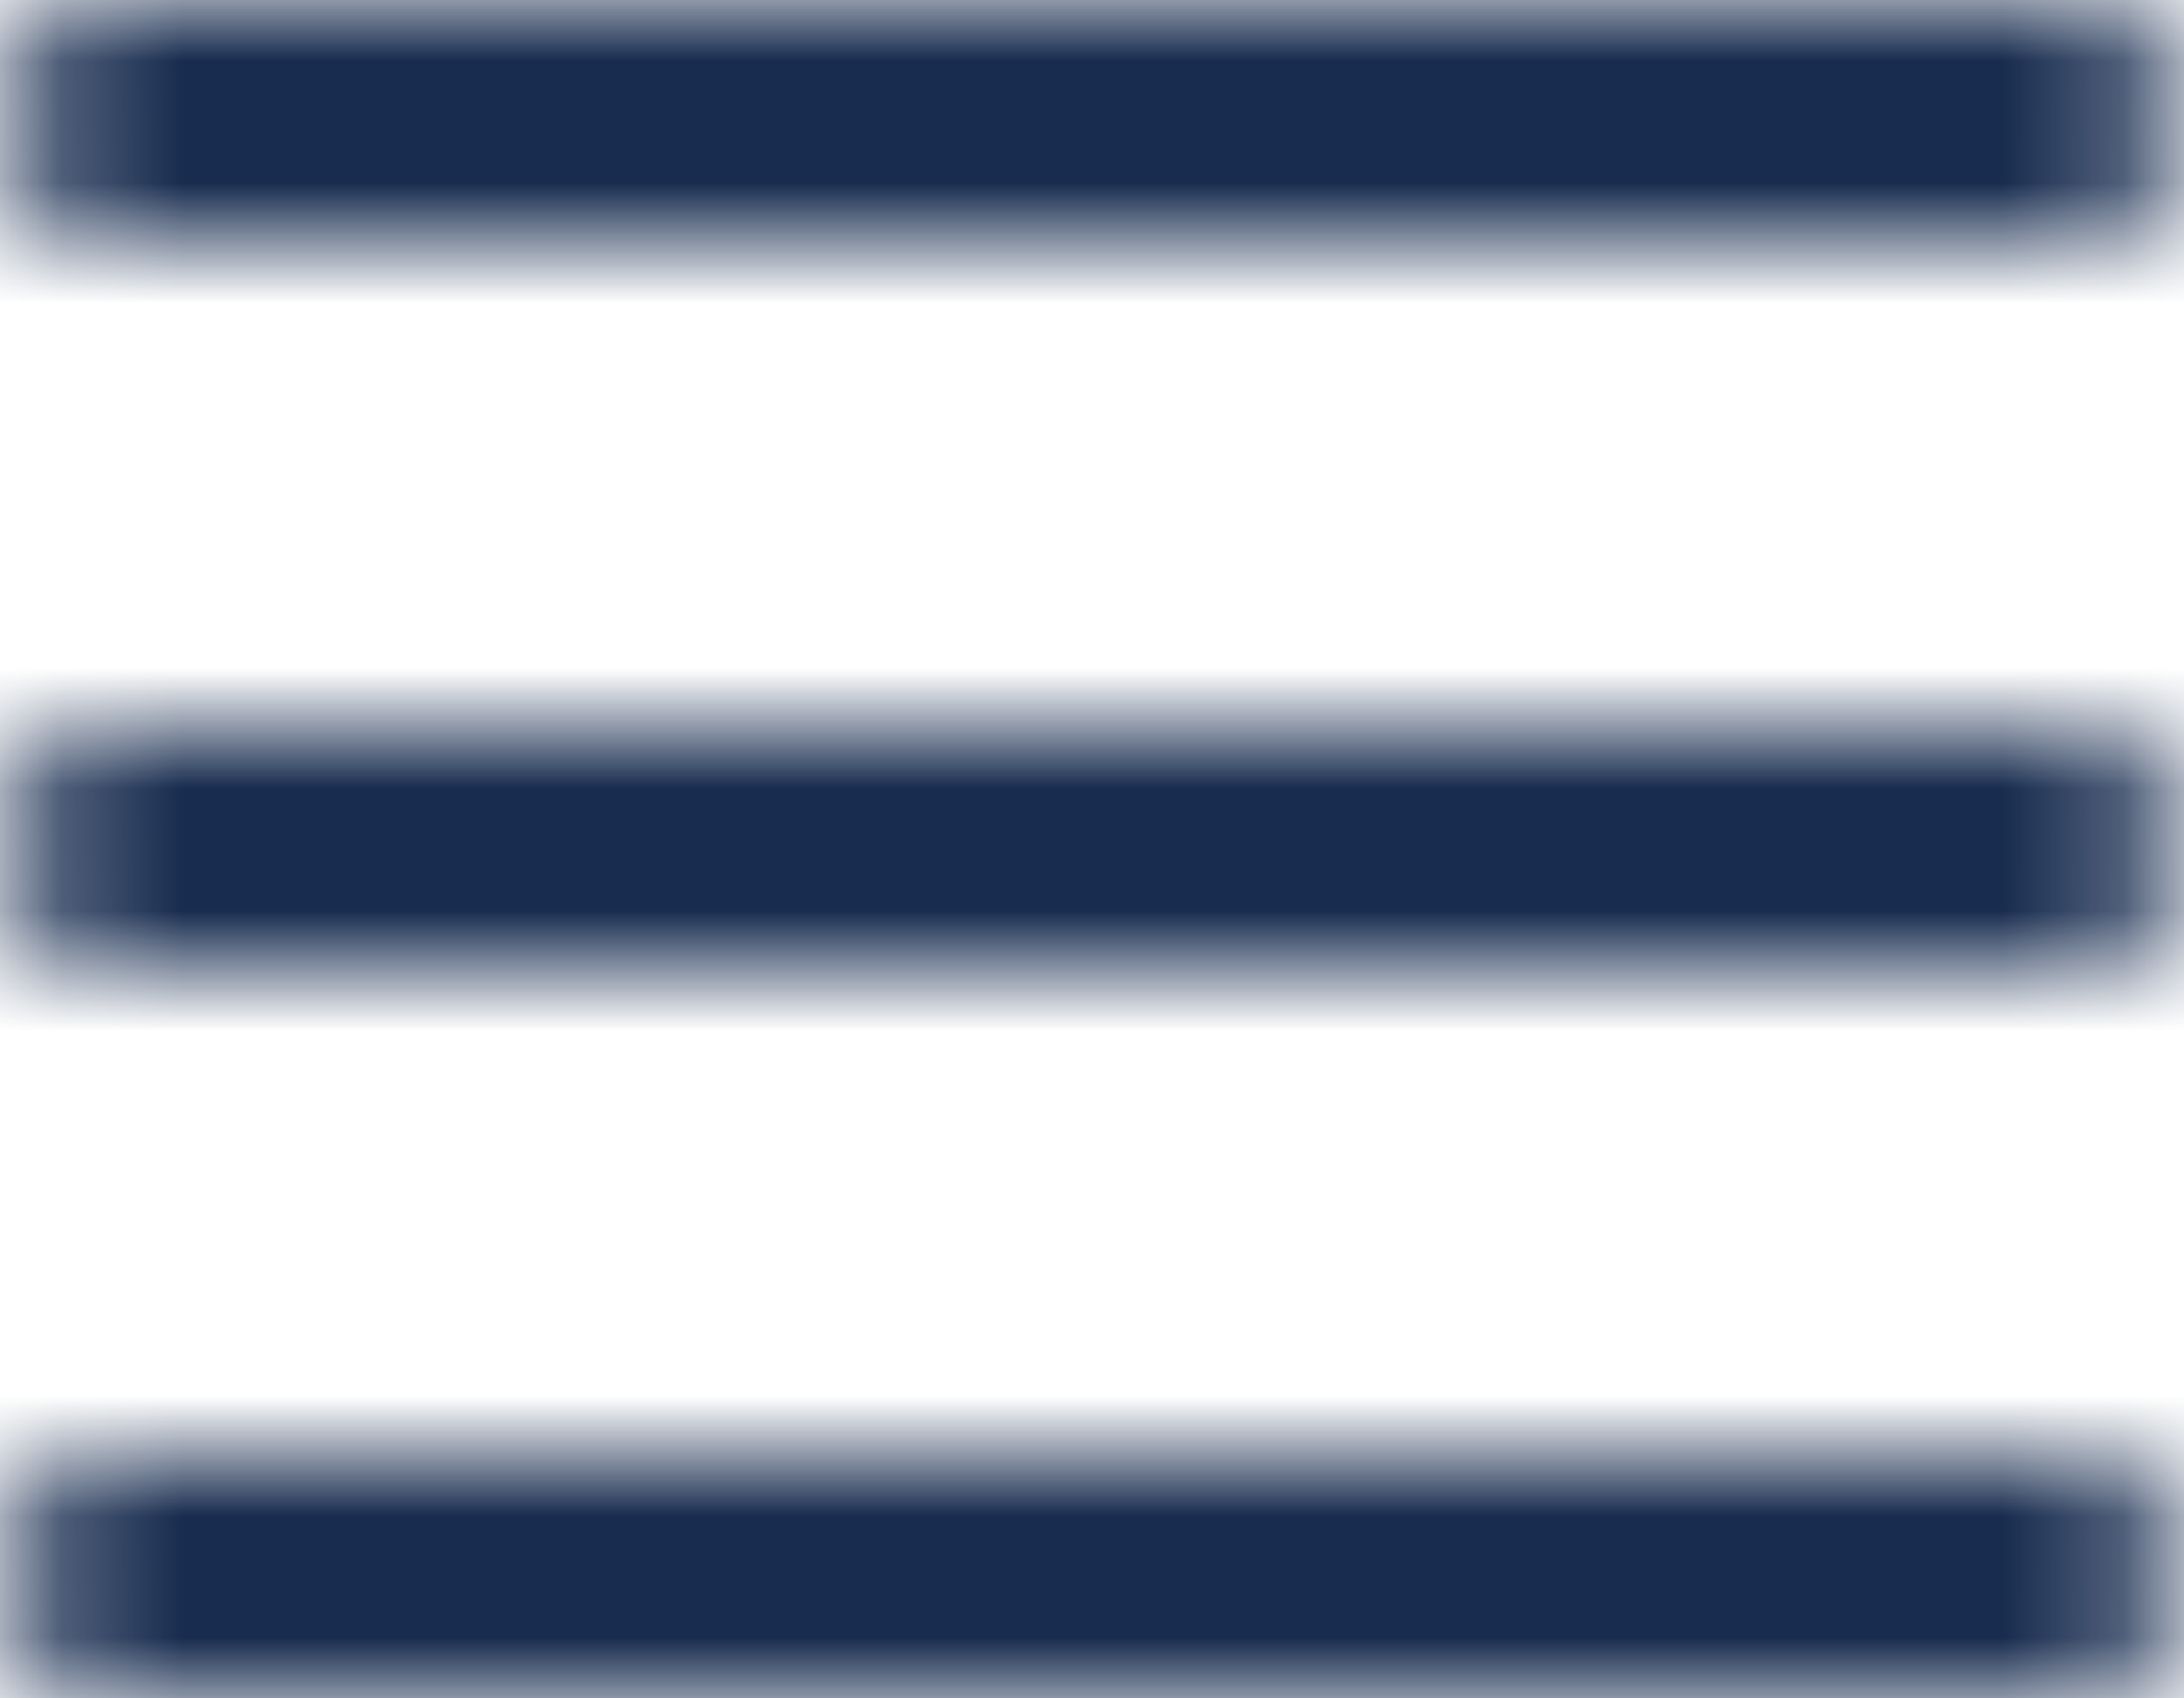 <?xml version="1.0" encoding="UTF-8"?>
<svg width="18px" height="14px" viewBox="0 0 18 14" version="1.1" xmlns="http://www.w3.org/2000/svg" xmlns:xlink="http://www.w3.org/1999/xlink">
    <!-- Generator: Sketch 52.5 (67469) - http://www.bohemiancoding.com/sketch -->
    <title>Icon / Line / Menu</title>
    <desc>Created with Sketch.</desc>
    <defs>
        <path d="M1,8 C0.448,8 0,7.552 0,7 C0,6.448 0.448,6 1,6 L17,6 C17.552,6 18,6.448 18,7 C18,7.552 17.552,8 17,8 L1,8 Z M1,2 C0.448,2 0,1.552 0,1 C0,0.448 0.448,0 1,0 L17,0 C17.552,0 18,0.448 18,1 C18,1.552 17.552,2 17,2 L1,2 Z M1,14 C0.448,14 0,13.552 0,13 C0,12.448 0.448,12 1,12 L17,12 C17.552,12 18,12.448 18,13 C18,13.552 17.552,14 17,14 L1,14 Z" id="path-1"></path>
        <rect id="path-3" x="0" y="0" width="24" height="24"></rect>
    </defs>
    <g id="Листинги" stroke="none" stroke-width="1" fill="none" fill-rule="evenodd">
        <g id="Листинг-строчный" transform="translate(-316, -453)">
            <g id="Нави-меню" transform="translate(33, 432)">
                <g id="Icon-/-Line-/-Menu" transform="translate(283, 21)">
                    <mask id="mask-2" fill="white">
                        <use xlink:href="#path-1"></use>
                    </mask>
                    <use id="Mask" fill-opacity="0" fill="#051033" fill-rule="nonzero" xlink:href="#path-1"></use>
                    <g id="Color-/-Black-/-Black-800" mask="url(#mask-2)">
                        <g transform="translate(-3, -5)">
                            <mask id="mask-4" fill="white">
                                <use xlink:href="#path-3"></use>
                            </mask>
                            <g id="Background" stroke="none" fill="none"></g>
                            <polygon id="Black-/-Black-800" stroke="none" fill="#182C4F" fill-rule="evenodd" mask="url(#mask-4)" points="0 0 24 0 24 24 0 24"></polygon>
                        </g>
                    </g>
                </g>
            </g>
        </g>
    </g>
</svg>